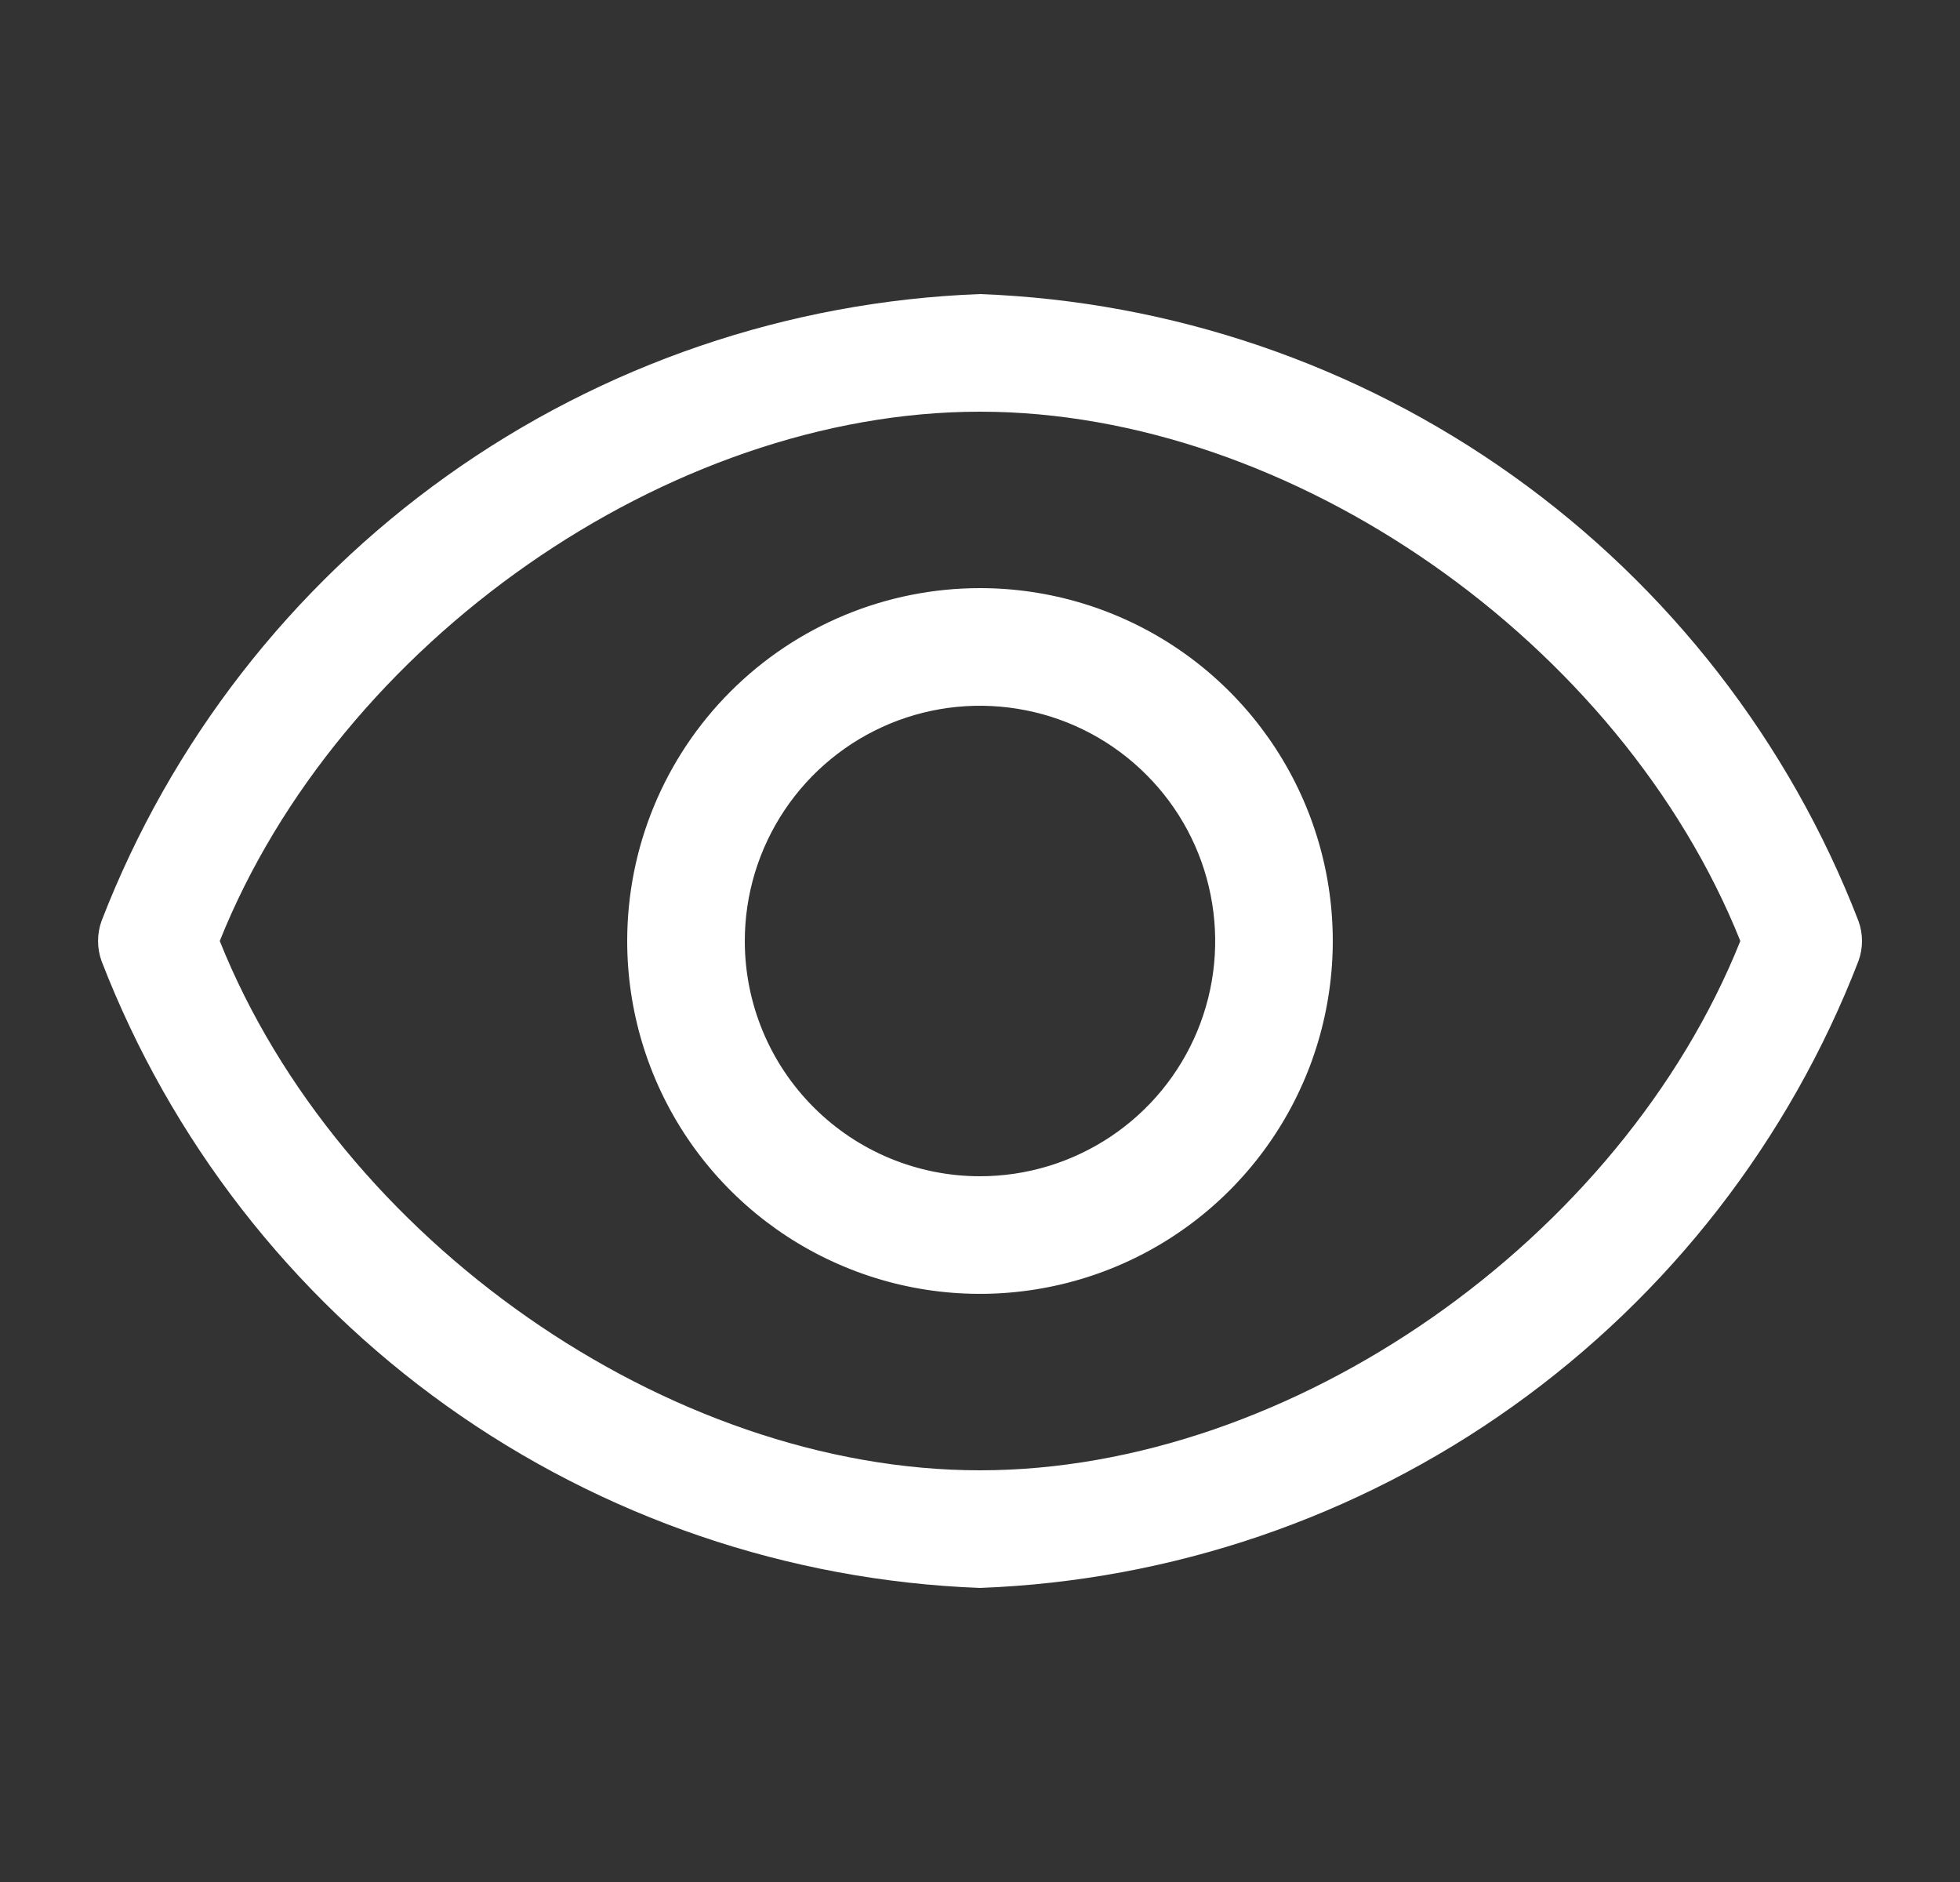 <svg width="25" height="24" viewBox="0 0 25 24" fill="none" xmlns="http://www.w3.org/2000/svg">
<rect x="0" y="0" width="25" height="24" fill="#333333" stroke="none"/>
<path d="M1.295 11.745C2.177 9.463 3.709 7.49 5.7 6.069C7.692 4.648 10.056 3.842 12.5 3.75C14.945 3.842 17.309 4.648 19.3 6.069C21.292 7.49 22.823 9.463 23.705 11.745C23.765 11.91 23.765 12.09 23.705 12.255C22.823 14.537 21.292 16.51 19.3 17.931C17.309 19.352 14.945 20.158 12.5 20.25C10.056 20.158 7.692 19.352 5.7 17.931C3.709 16.51 2.177 14.537 1.295 12.255C1.236 12.09 1.236 11.91 1.295 11.745ZM12.5 18.75C16.475 18.75 20.675 15.803 22.198 12C20.675 8.197 16.475 5.25 12.5 5.25C8.525 5.25 4.325 8.197 2.803 12C4.325 15.803 8.525 18.75 12.5 18.75Z" fill="white"/>
<path d="M12.5 7.5C13.39 7.5 14.26 7.764 15 8.258C15.74 8.753 16.317 9.456 16.657 10.278C16.998 11.1 17.087 12.005 16.913 12.878C16.74 13.751 16.311 14.553 15.682 15.182C15.053 15.811 14.251 16.24 13.378 16.413C12.505 16.587 11.6 16.498 10.778 16.157C9.956 15.817 9.253 15.24 8.758 14.5C8.264 13.76 8 12.89 8 12C8 10.806 8.474 9.662 9.318 8.818C10.162 7.974 11.306 7.5 12.5 7.5ZM12.5 15C13.093 15 13.673 14.824 14.167 14.494C14.66 14.165 15.045 13.696 15.272 13.148C15.499 12.6 15.558 11.997 15.442 11.415C15.327 10.833 15.041 10.298 14.621 9.879C14.202 9.459 13.667 9.173 13.085 9.058C12.503 8.942 11.9 9.001 11.352 9.228C10.804 9.455 10.335 9.84 10.006 10.333C9.676 10.827 9.5 11.407 9.5 12C9.5 12.796 9.816 13.559 10.379 14.121C10.941 14.684 11.704 15 12.5 15Z" fill="white"/>
</svg>
